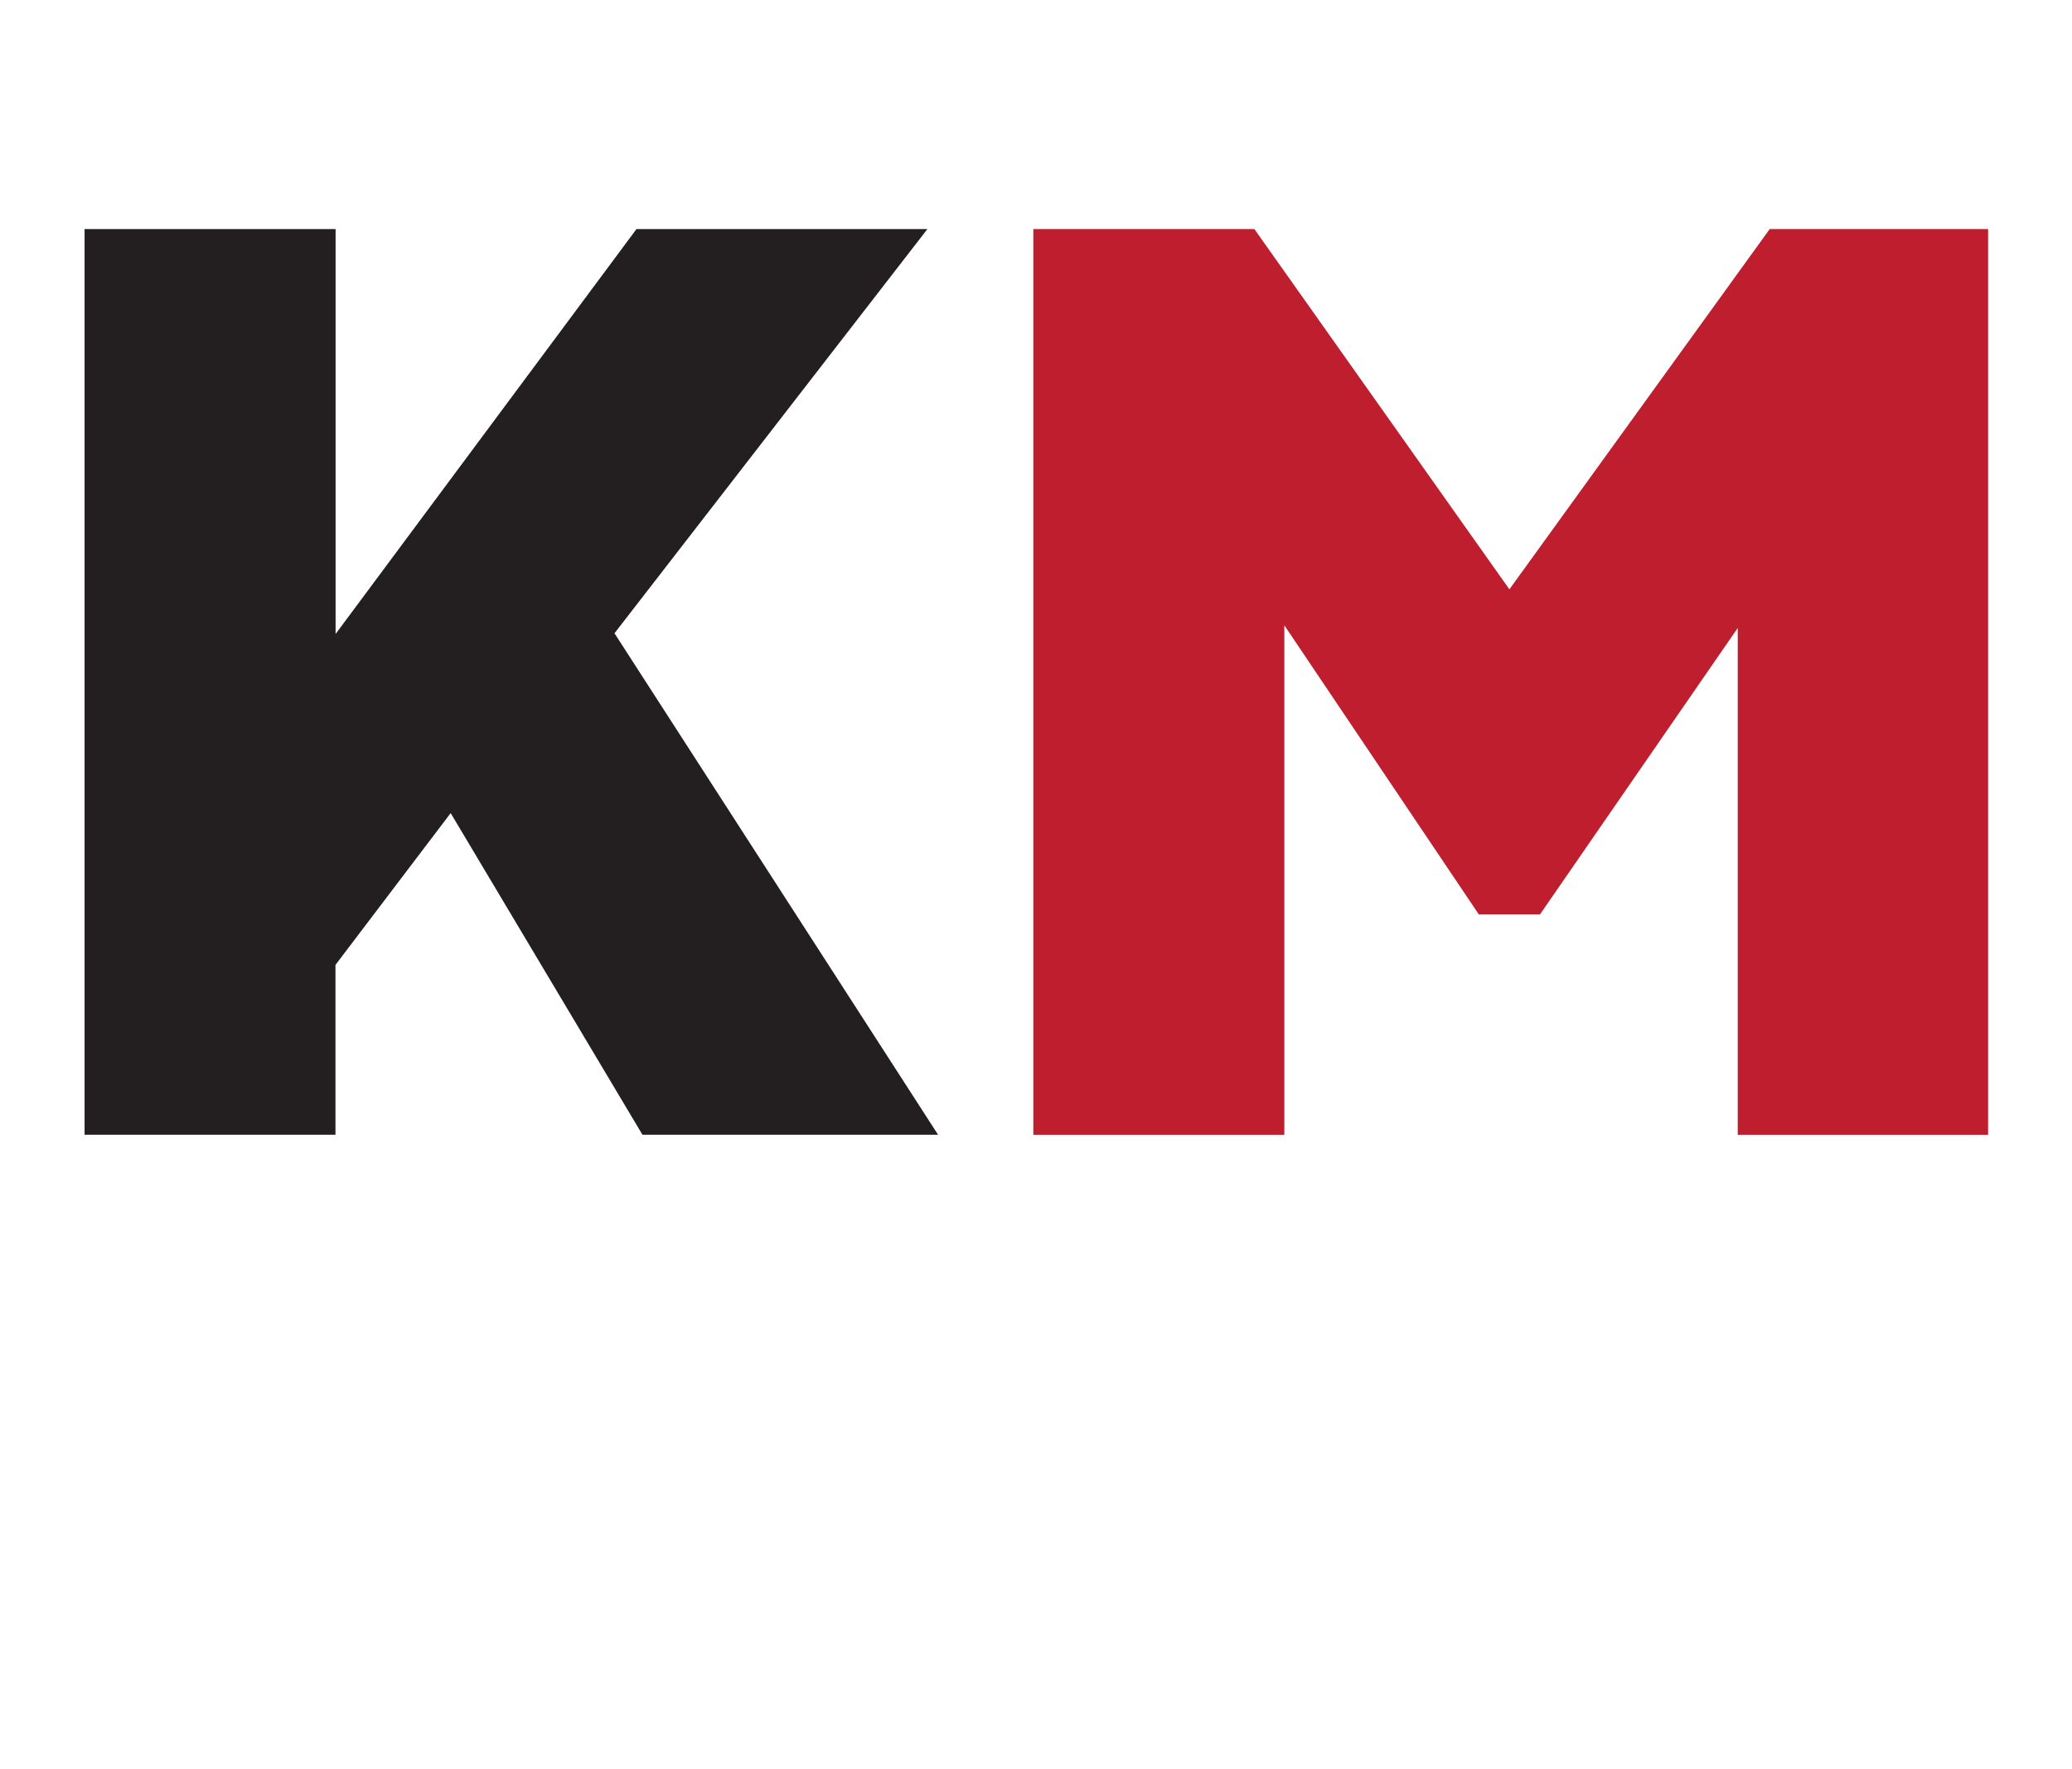 <?xml version="1.0" encoding="UTF-8"?>
<svg id="Layer_1" data-name="Layer 1" xmlns="http://www.w3.org/2000/svg" viewBox="0 0 341 291.03">
  <defs>
    <style>
      .cls-1 {
        fill: #be1e2d;
      }

      .cls-2 {
        fill: #231f20;
      }
    </style>
  </defs>
  <path class="cls-2" d="M55.23,104.32L104.75,37.69h47.88l-51.5,66.51,53.25,82.51h-48.65l-31.56-52.92-18.96,24.98v27.94H13.92V37.69H55.23V104.32Z"/>
  <path class="cls-1" d="M243.37,150.45l-32-47.56v83.83h-41.31V37.69h36.38l41.97,59.28,42.84-59.28h35.94V186.72h-41.2V103.33l-32.54,47.12h-10.08Z"/>
</svg>